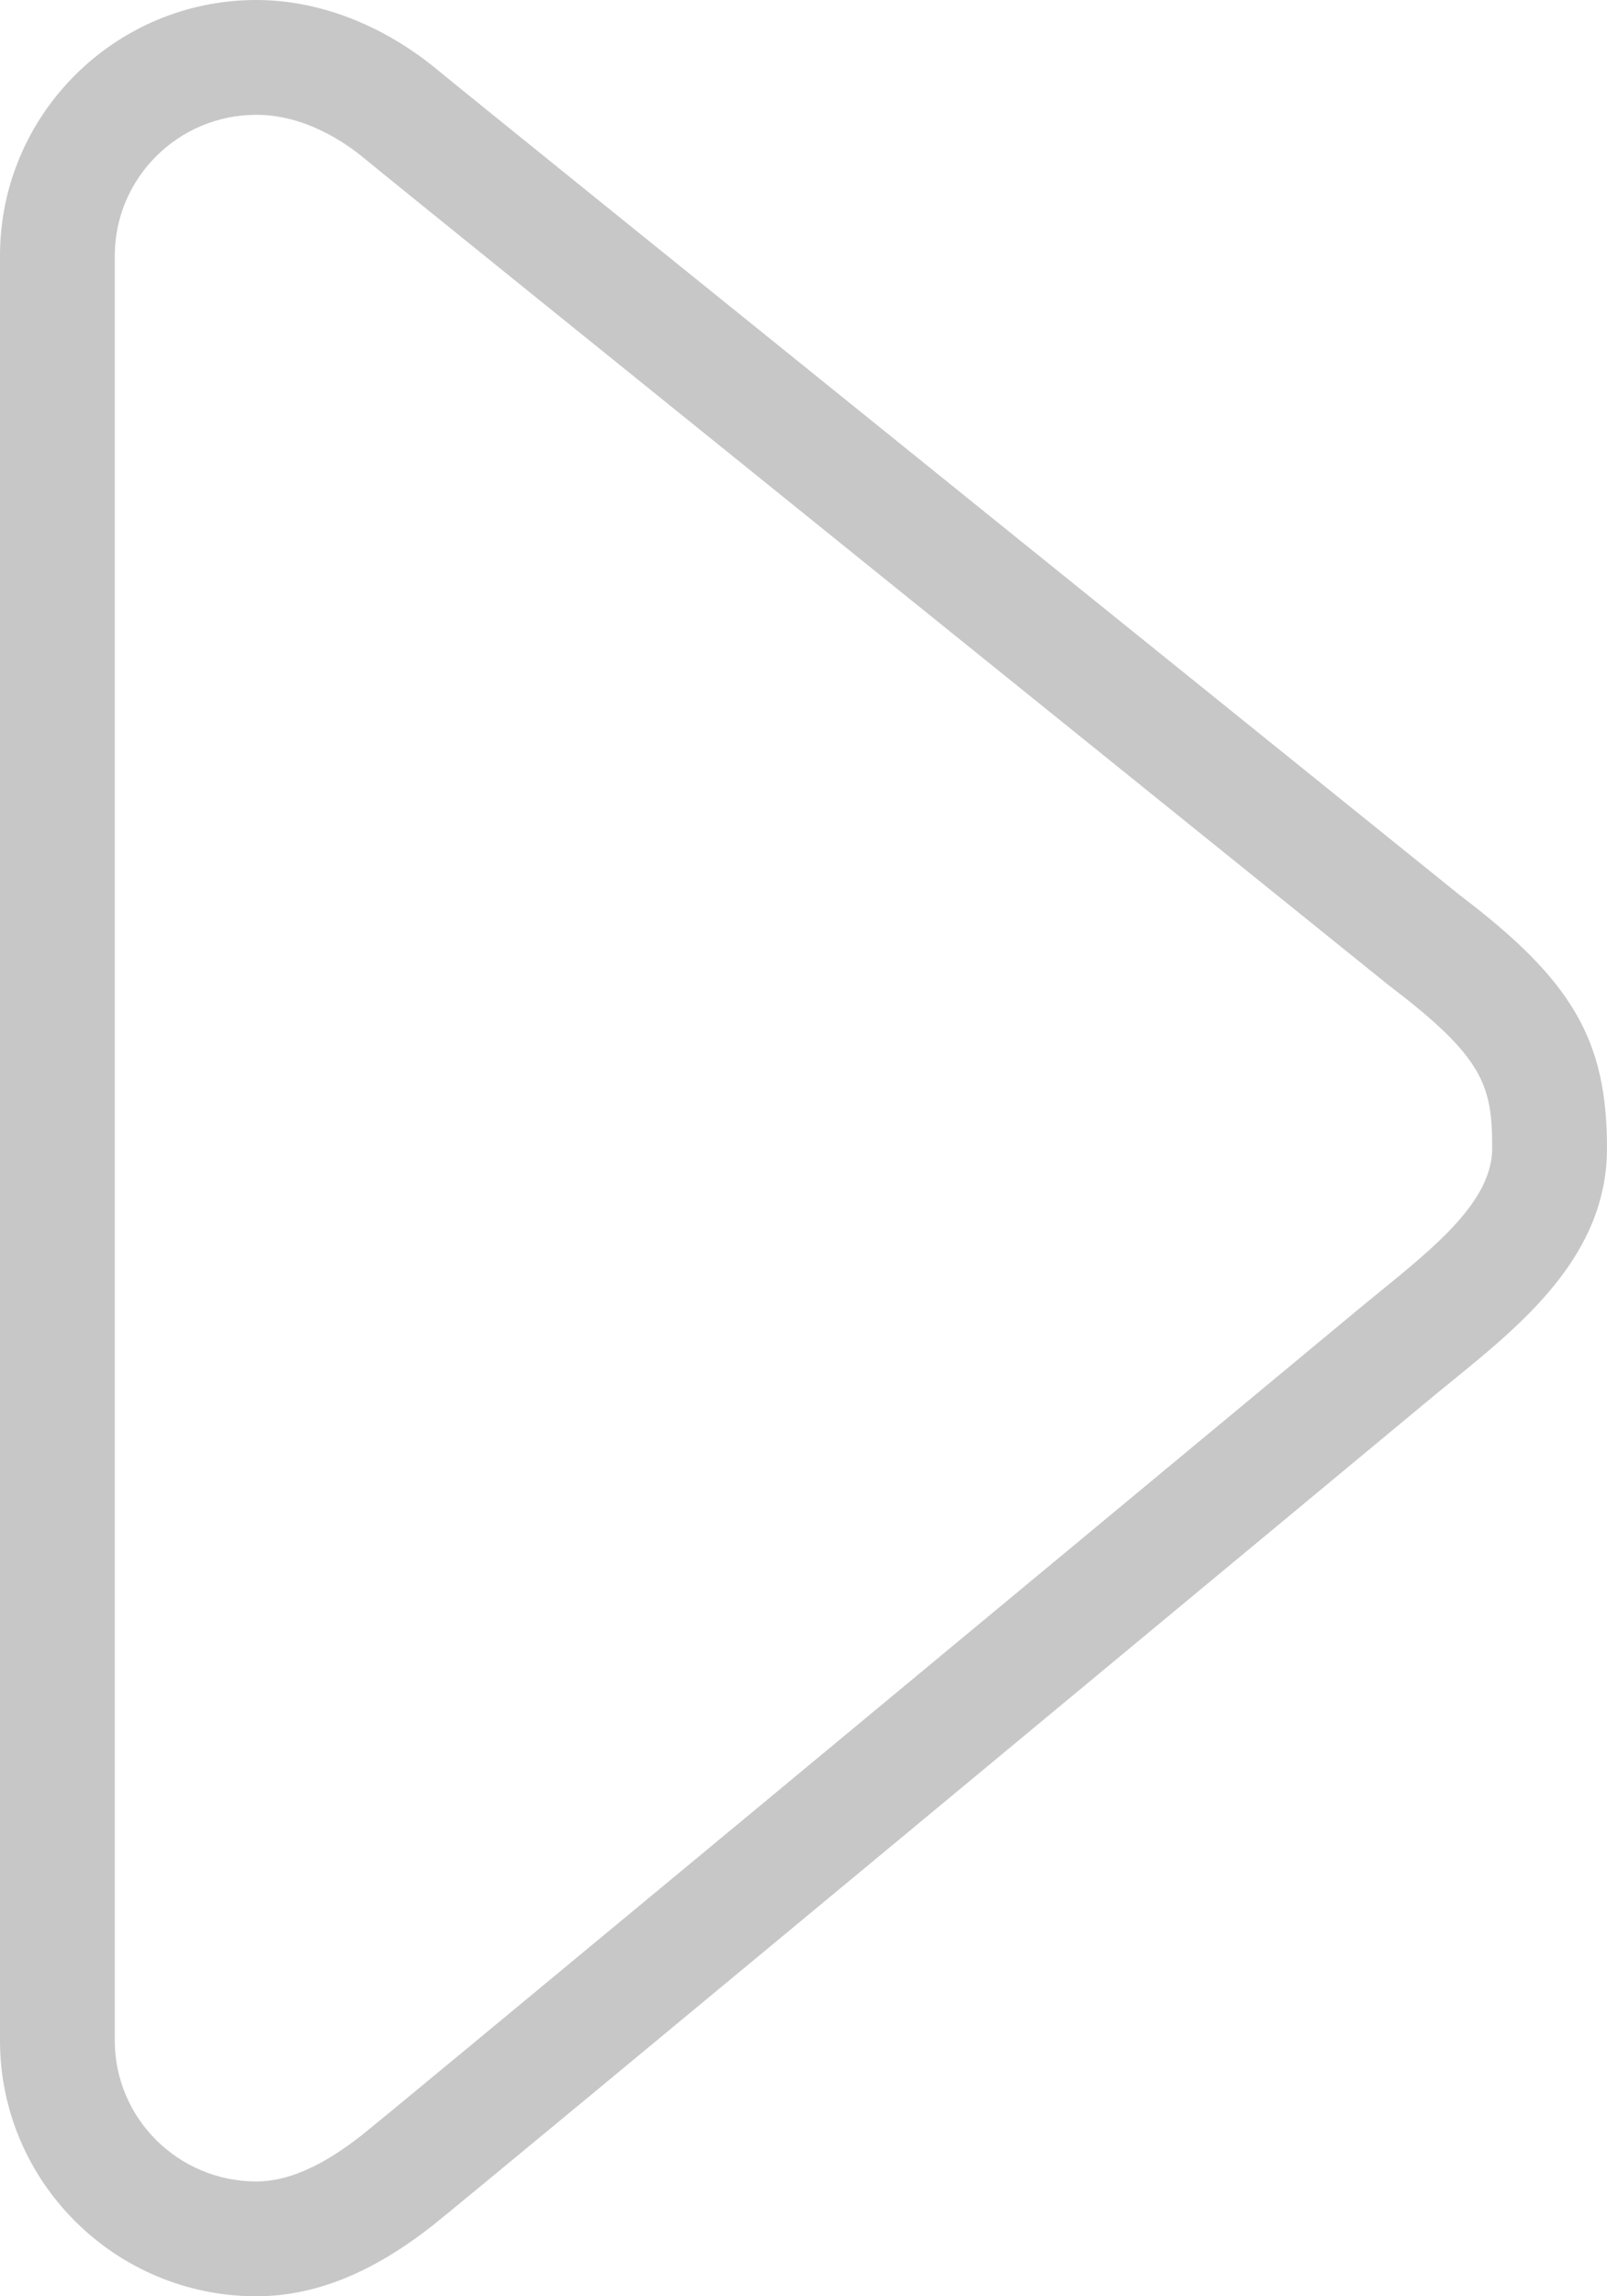 <?xml version="1.0" encoding="utf-8"?>
<!-- Generator: Adobe Illustrator 17.0.0, SVG Export Plug-In . SVG Version: 6.00 Build 0)  -->
<!DOCTYPE svg PUBLIC "-//W3C//DTD SVG 1.1//EN" "http://www.w3.org/Graphics/SVG/1.1/DTD/svg11.dtd">
<svg version="1.1" id="形状_10_1_" xmlns="http://www.w3.org/2000/svg" xmlns:xlink="http://www.w3.org/1999/xlink" x="0px"
	 y="0px" width="28px" height="40px" viewBox="0 0 28 40" enable-background="new 0 0 28 40" xml:space="preserve">
<g id="形状_10">
	<g>
		<path fill-rule="evenodd" clip-rule="evenodd" fill="#C7C7C7" d="M25.44,15.597C25.269,15.458,8.309,1.788,7.64,1.231
			C6.686,0.437,5.56,0,4.467,0C2.004,0,0,1.999,0,4.455v31.091C0,38.002,2.004,40,4.467,40c1.017,0,2.025-0.407,3.084-1.243
			c0.645-0.508,16.774-13.896,17.456-14.462l0.264-0.215C26.55,23.04,28,21.86,28,20C28,18.113,27.396,17.08,25.44,15.597z
			 M24.009,22.528l-0.274,0.224c-5.808,4.82-16.922,14.04-17.423,14.435C5.619,37.734,5.016,38,4.467,38C3.106,38,2,36.899,2,35.546
			V4.455C2,3.102,3.106,2,4.467,2C5.312,2,6.016,2.481,6.36,2.769C7.041,3.335,23.485,16.59,24.208,17.172
			C25.854,18.42,26,18.912,26,20C26,20.909,25.033,21.695,24.009,22.528z"/>
	</g>
</g>
</svg>
